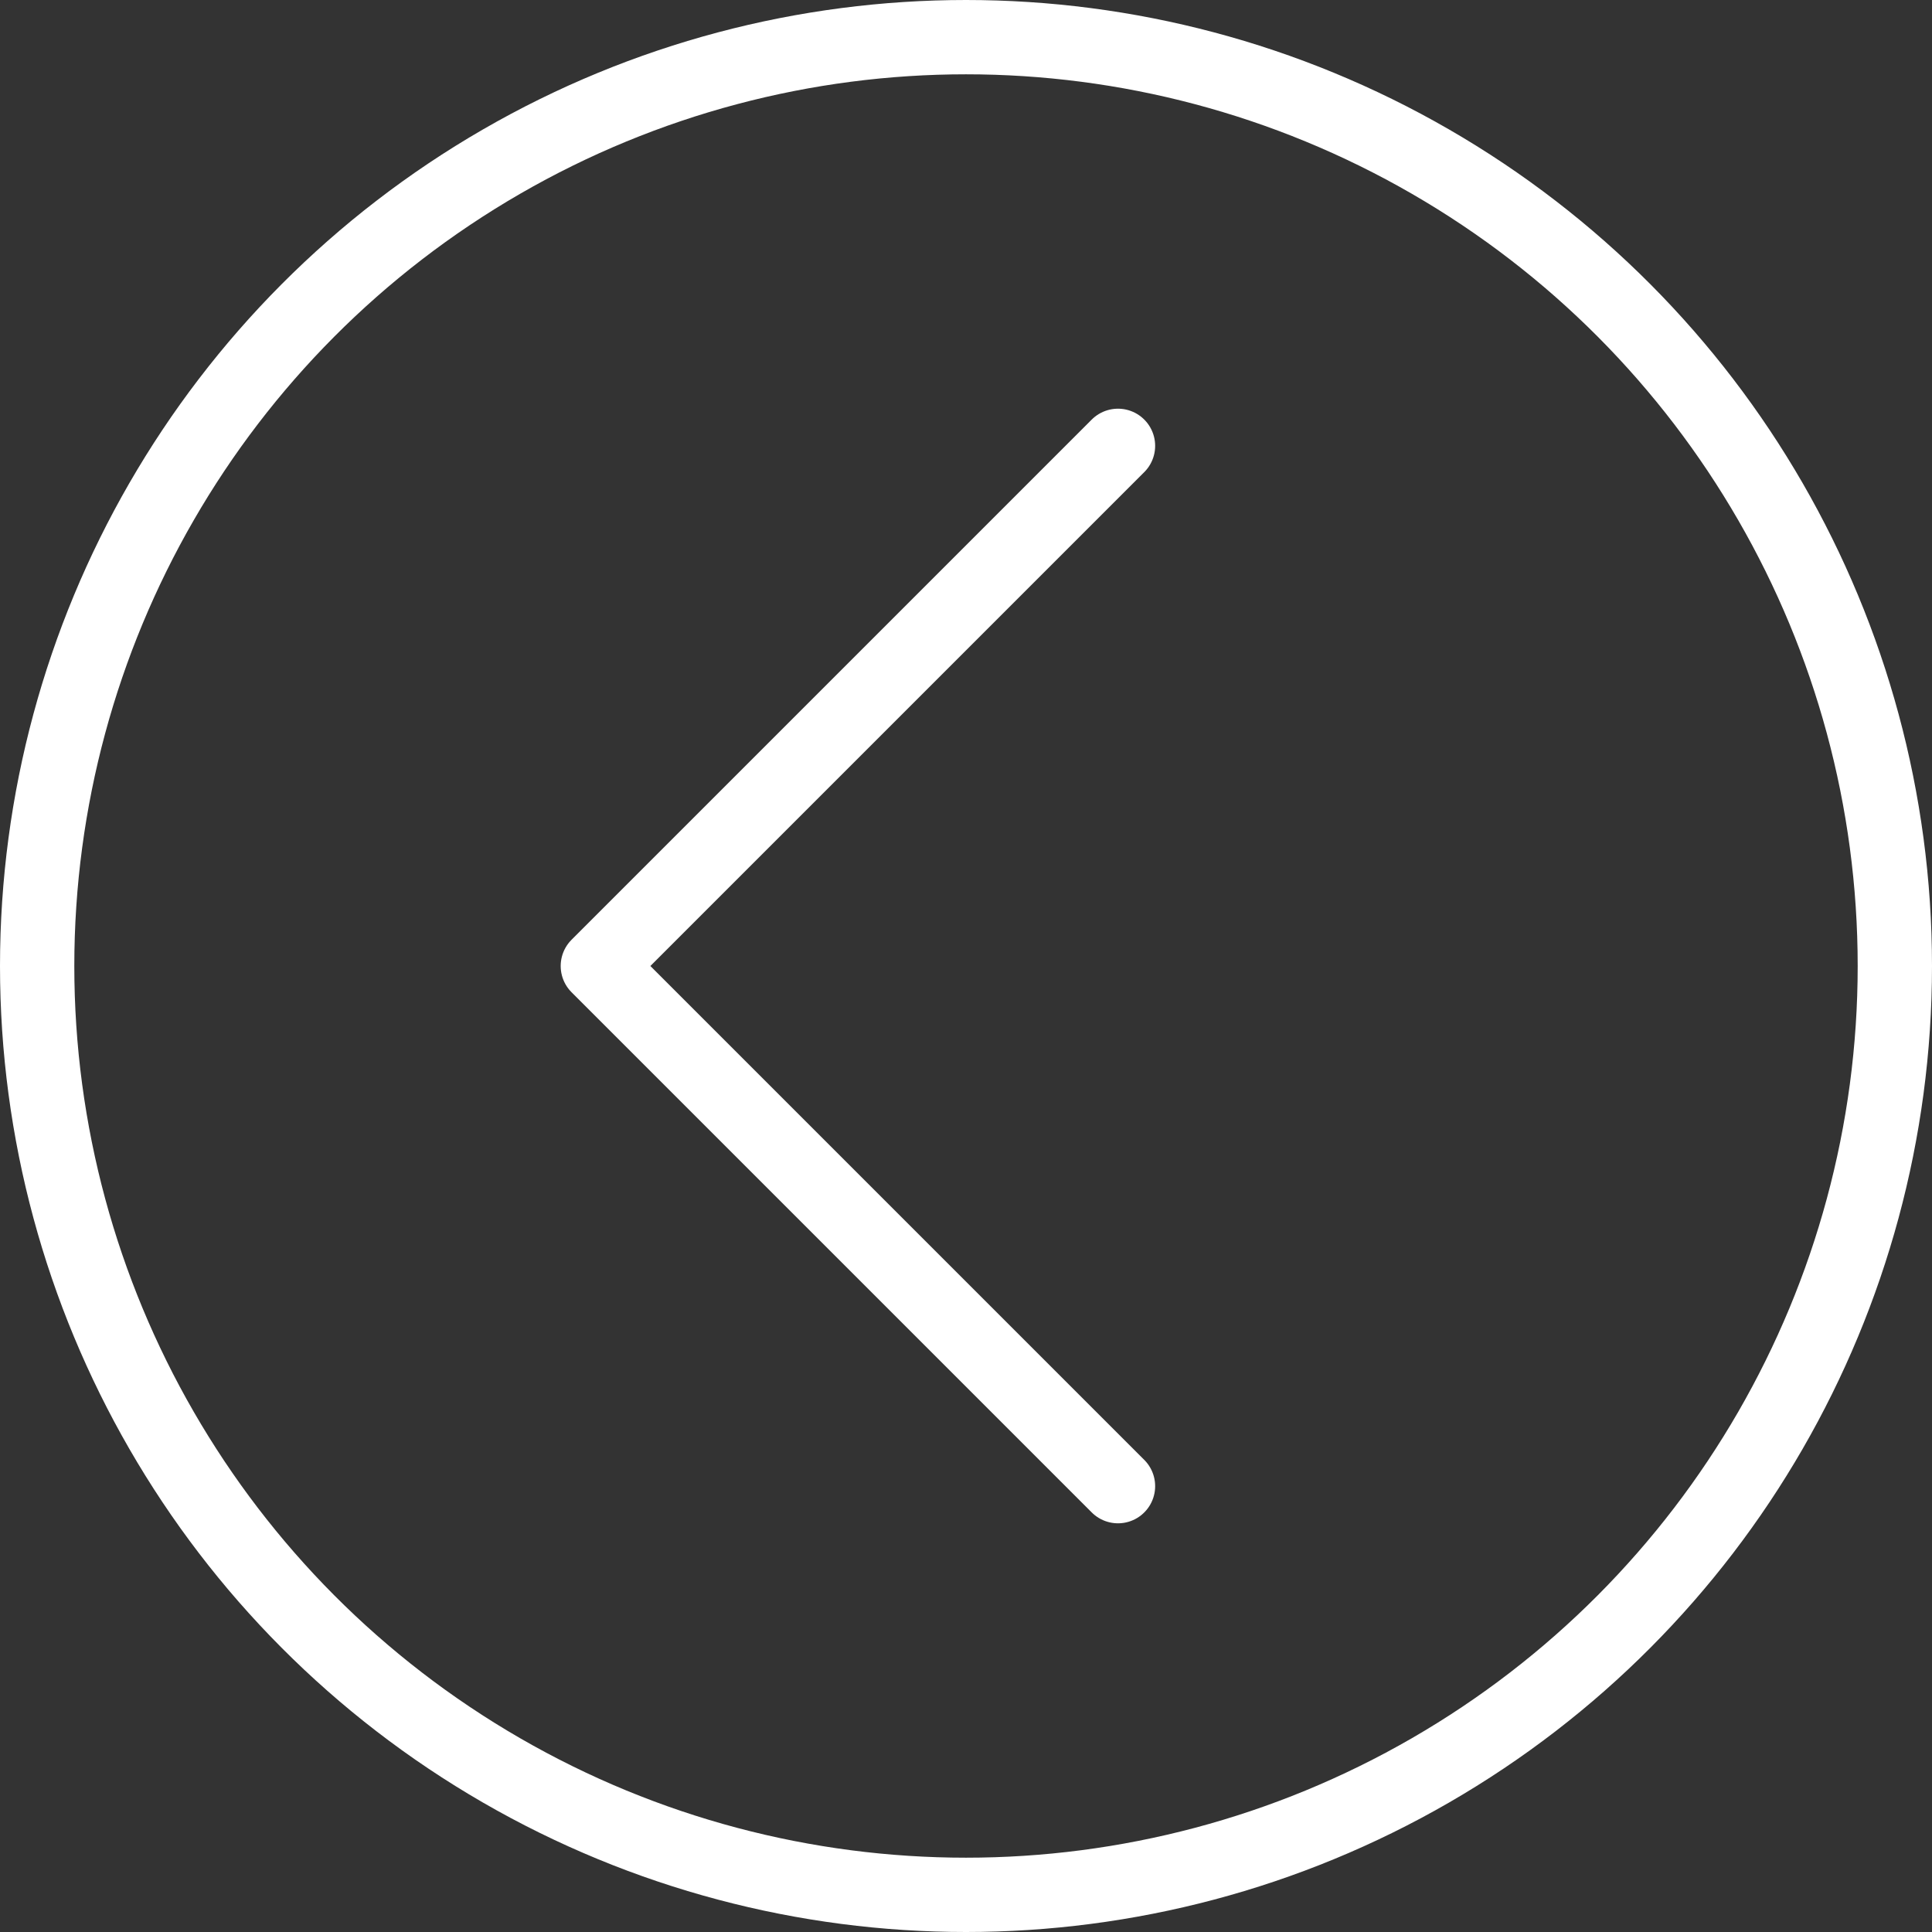 <svg id="Layer_1" data-name="Layer 1" xmlns="http://www.w3.org/2000/svg" viewBox="0 0 51.48 51.48"><rect x="0" y="0" width="51.48" height="51.48" fill="#333333" stroke="none"/><defs><style>.cls-1,.cls-2{fill:none;stroke:#fff;stroke-width:1.98px}.cls-1{stroke-miterlimit:10}.cls-2{stroke-linecap:round;stroke-linejoin:round}</style></defs><title>previous-button</title><circle class="cls-1" cx="25.74" cy="25.74" r="24.75"/><path class="cls-2" d="M29.79 39.6L15.93 25.74l13.86-13.86"/></svg>